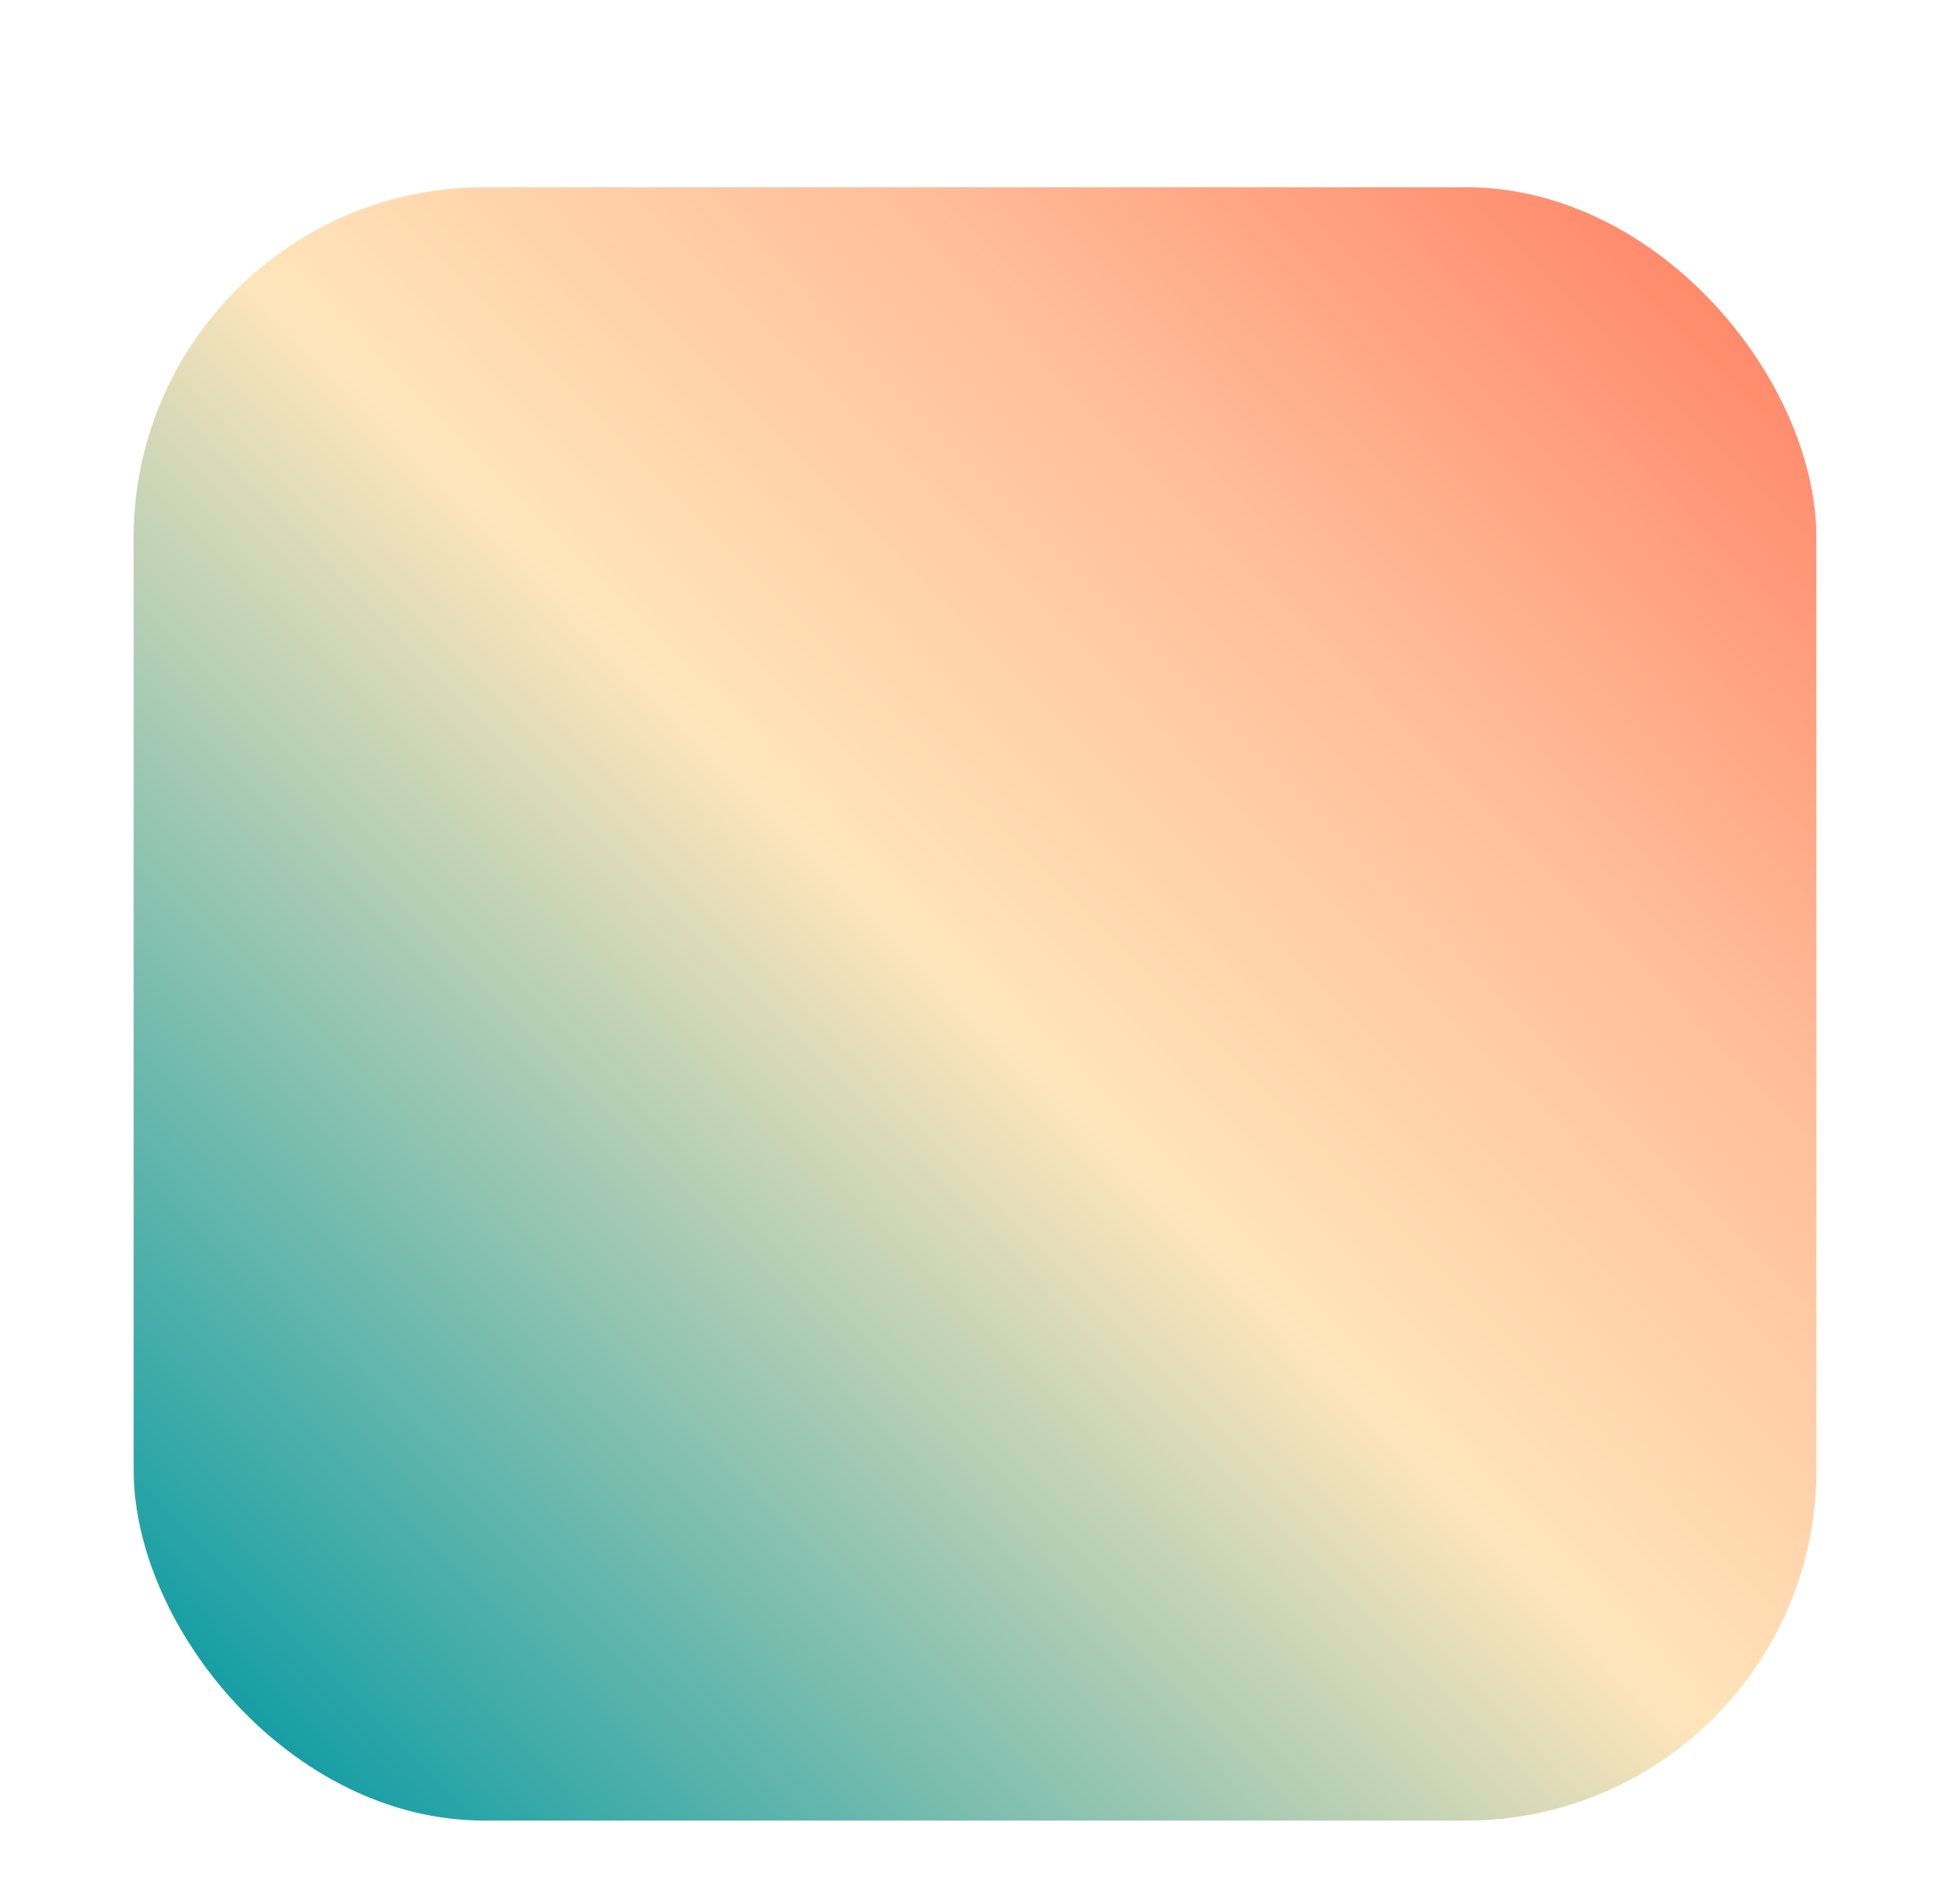<svg width="774" height="755" viewBox="0 0 774 755" fill="none" xmlns="http://www.w3.org/2000/svg">
<g filter="url(#filter0_dd)">
<rect x="53" y="27" width="667.232" height="647.771" rx="139.007" fill="url(#paint0_linear)"/>
</g>
<defs>
<filter id="filter0_dd" x="0.177" y="0.589" width="772.877" height="753.416" filterUnits="userSpaceOnUse" color-interpolation-filters="sRGB">
<feFlood flood-opacity="0" result="BackgroundImageFix"/>
<feColorMatrix in="SourceAlpha" type="matrix" values="0 0 0 0 0 0 0 0 0 0 0 0 0 0 0 0 0 0 127 0"/>
<feOffset dy="26.411"/>
<feGaussianBlur stdDeviation="26.411"/>
<feColorMatrix type="matrix" values="0 0 0 0 0 0 0 0 0 0 0 0 0 0 0 0 0 0 0.07 0"/>
<feBlend mode="normal" in2="BackgroundImageFix" result="effect1_dropShadow"/>
<feColorMatrix in="SourceAlpha" type="matrix" values="0 0 0 0 0 0 0 0 0 0 0 0 0 0 0 0 0 0 127 0"/>
<feOffset dy="20.851"/>
<feGaussianBlur stdDeviation="8.34"/>
<feColorMatrix type="matrix" values="0 0 0 0 0 0 0 0 0 0 0 0 0 0 0 0 0 0 0.06 0"/>
<feBlend mode="normal" in2="effect1_dropShadow" result="effect2_dropShadow"/>
<feBlend mode="normal" in="SourceGraphic" in2="effect2_dropShadow" result="shape"/>
</filter>
<linearGradient id="paint0_linear" x1="93.312" y1="640.714" x2="680" y2="61" gradientUnits="userSpaceOnUse">
<stop stop-color="#119DA4"/>
<stop offset="0.292" stop-color="#9BC7B2"/>
<stop offset="0.5" stop-color="#FFE5BB"/>
<stop offset="0.75" stop-color="#FFBE99"/>
<stop offset="1" stop-color="#FF886A"/>
</linearGradient>
</defs>
</svg>
